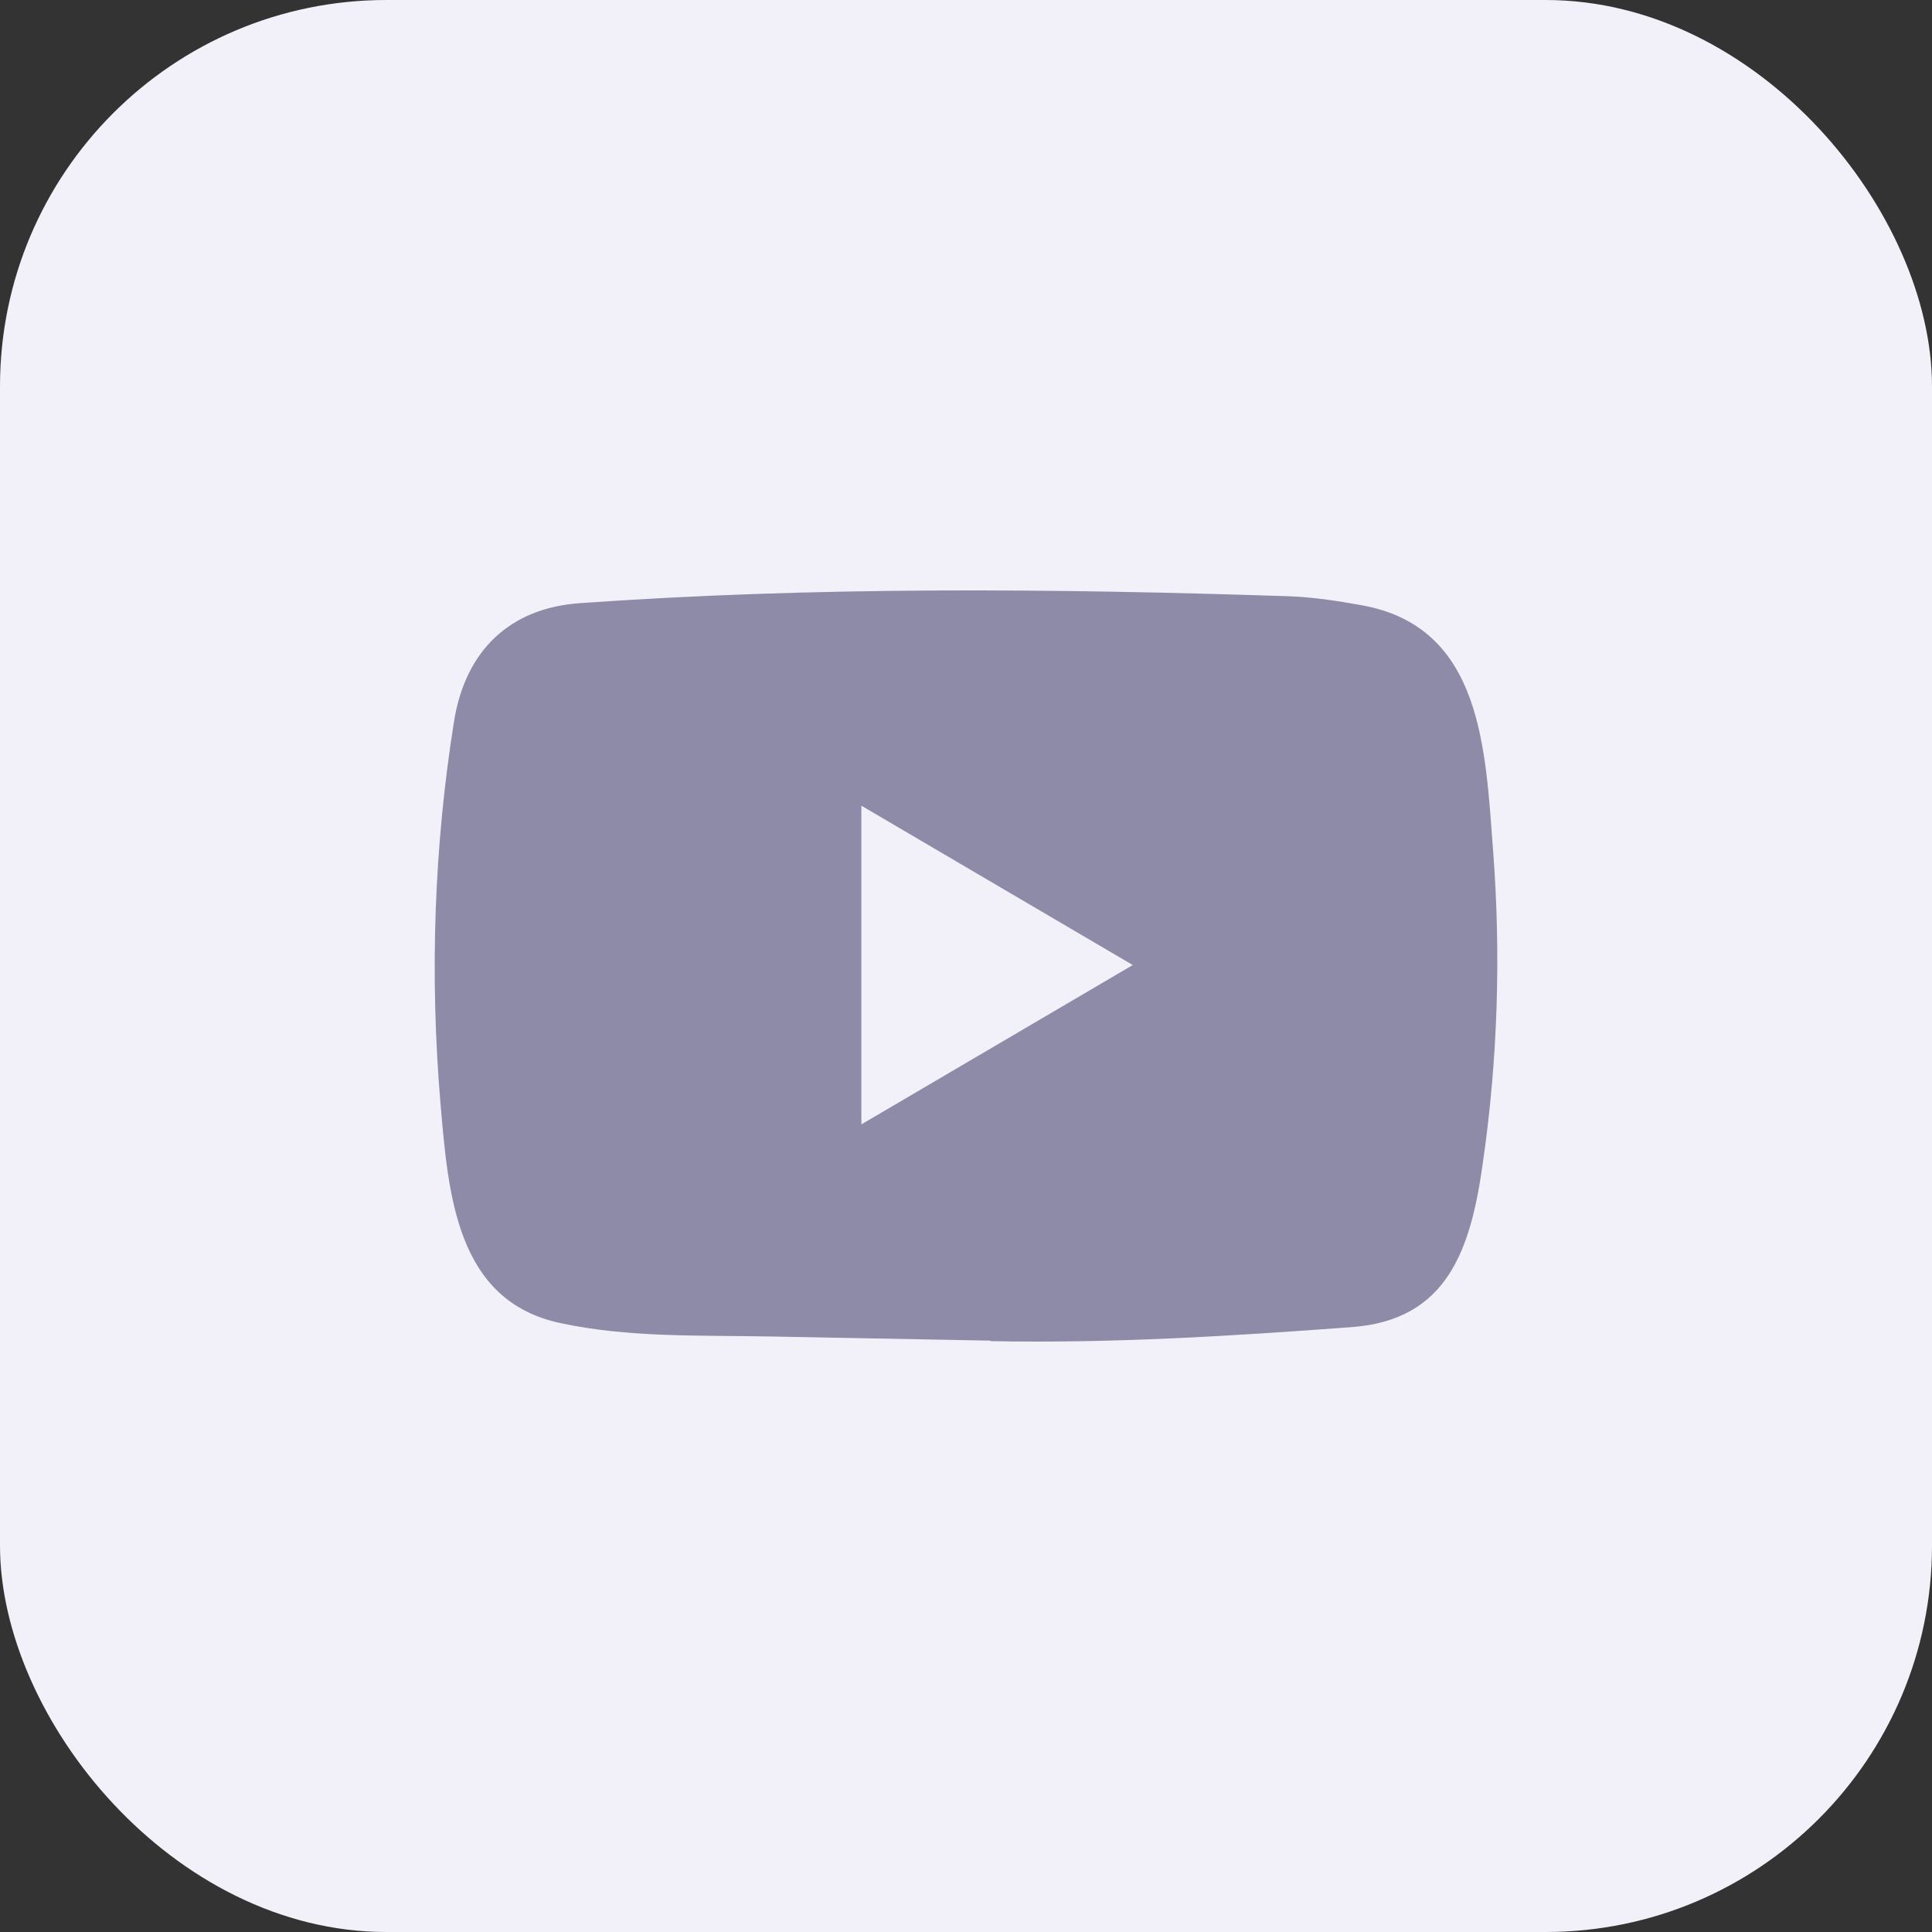 <svg width="40" height="40" viewBox="0 0 40 40" fill="none" xmlns="http://www.w3.org/2000/svg">
<rect x="0" y="0" width="40" height="40" fill="#333333" stroke="none"/>
<rect width="40" height="40" rx="8" fill="#F2F1FA"/>
<path d="M20.487 27.756L15.974 27.671C14.512 27.642 13.047 27.7 11.615 27.396C9.435 26.941 9.281 24.71 9.119 22.838C8.897 20.207 8.983 17.529 9.403 14.92C9.64 13.456 10.573 12.582 12.017 12.487C16.889 12.142 21.794 12.183 26.656 12.344C27.17 12.359 27.687 12.44 28.193 12.531C30.692 12.979 30.753 15.507 30.915 17.636C31.077 19.786 31.009 21.947 30.7 24.083C30.452 25.851 29.978 27.334 27.978 27.477C25.471 27.664 23.022 27.815 20.509 27.767C20.509 27.756 20.494 27.756 20.487 27.756ZM17.834 23.279C19.723 22.171 21.575 21.081 23.453 19.98C21.561 18.872 19.712 17.782 17.834 16.681V23.279Z" fill="#8D8BA7"/>
</svg>
